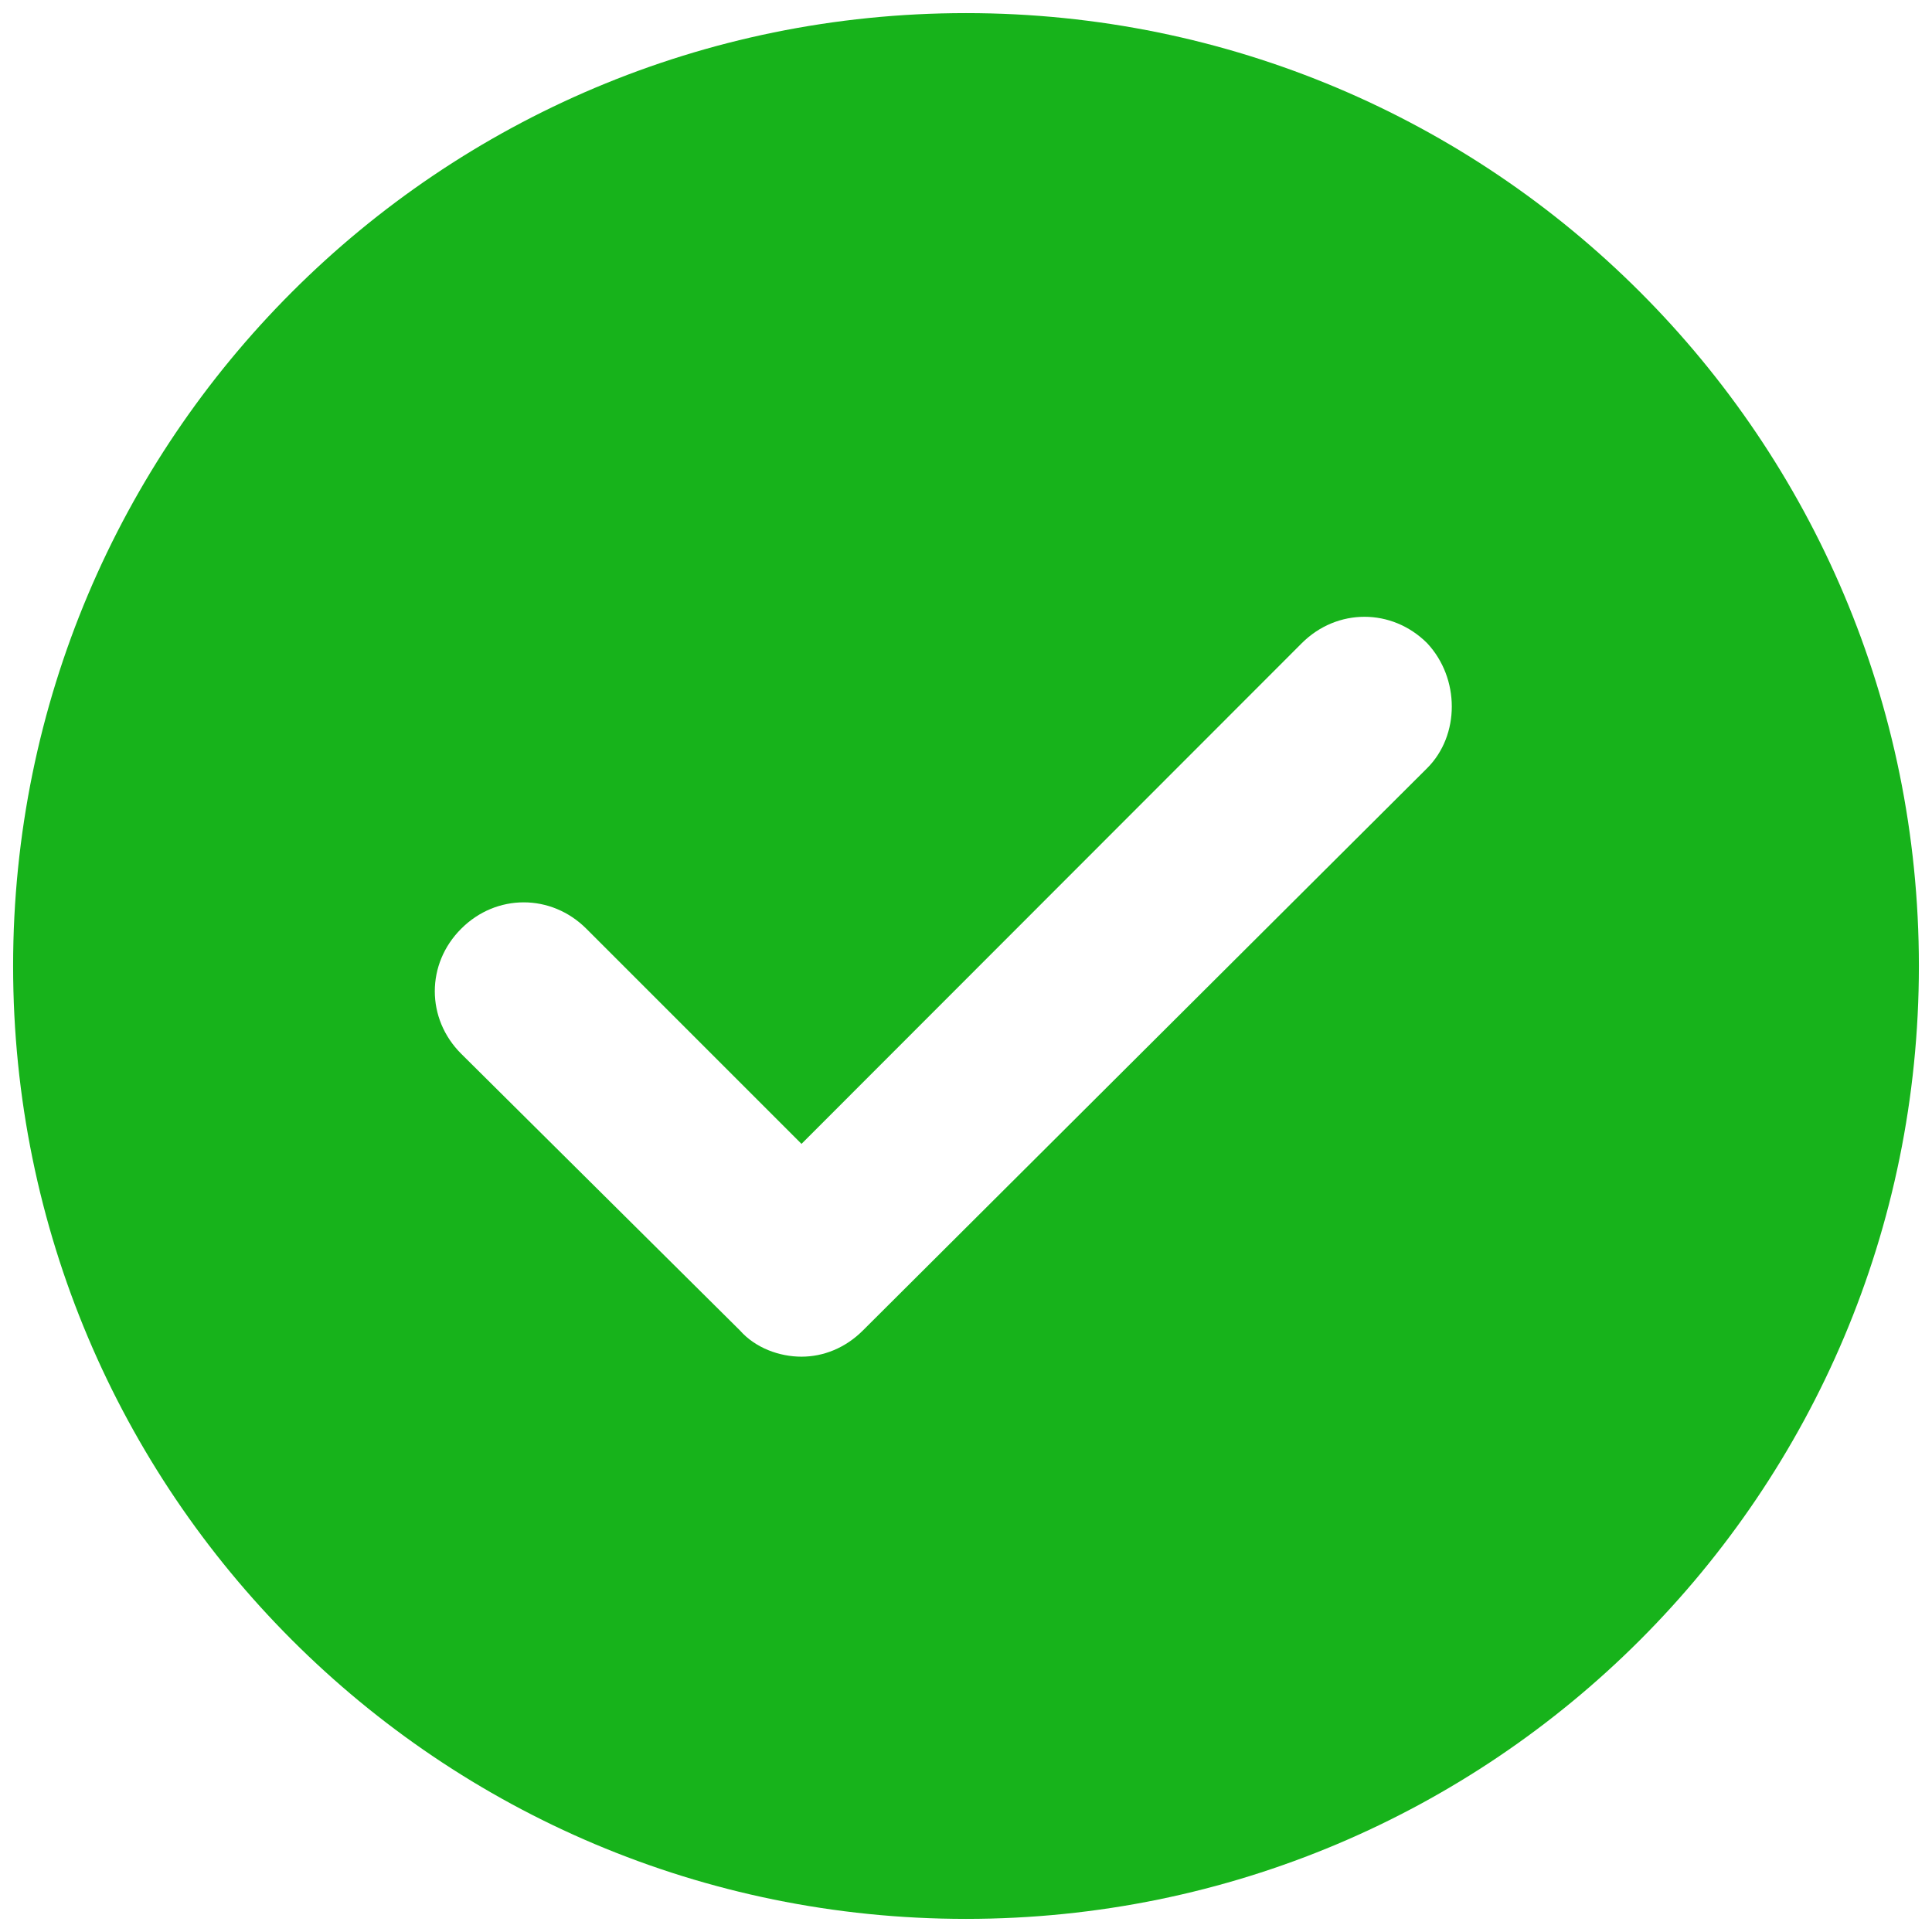 <svg xmlns="http://www.w3.org/2000/svg" width="14" height="14" viewBox="0 0 14 14">
    <g fill="none" fill-rule="evenodd">
        <g fill="#17B31B" fill-rule="nonzero">
            <g>
                <g>
                    <g>
                        <path d="M7 .095C3.182.095.095 3.182.095 7S3.182 13.905 7 13.905 13.905 10.818 13.905 7 10.818.095 7 .095zm3.34 5.473L6.253 9.641c-.127.127-.286.19-.445.19-.16 0-.334-.063-.446-.19l-2.02-2.005c-.255-.254-.255-.652 0-.906.254-.255.652-.255.907 0l1.559 1.559L9.434 4.66c.255-.254.652-.254.907 0 .239.255.239.669 0 .907z" transform="translate(-82 -165) translate(82 136) translate(0 28) translate(0 1)"/>
                    </g>
                </g>
            </g>
        </g>
    </g>
</svg>
